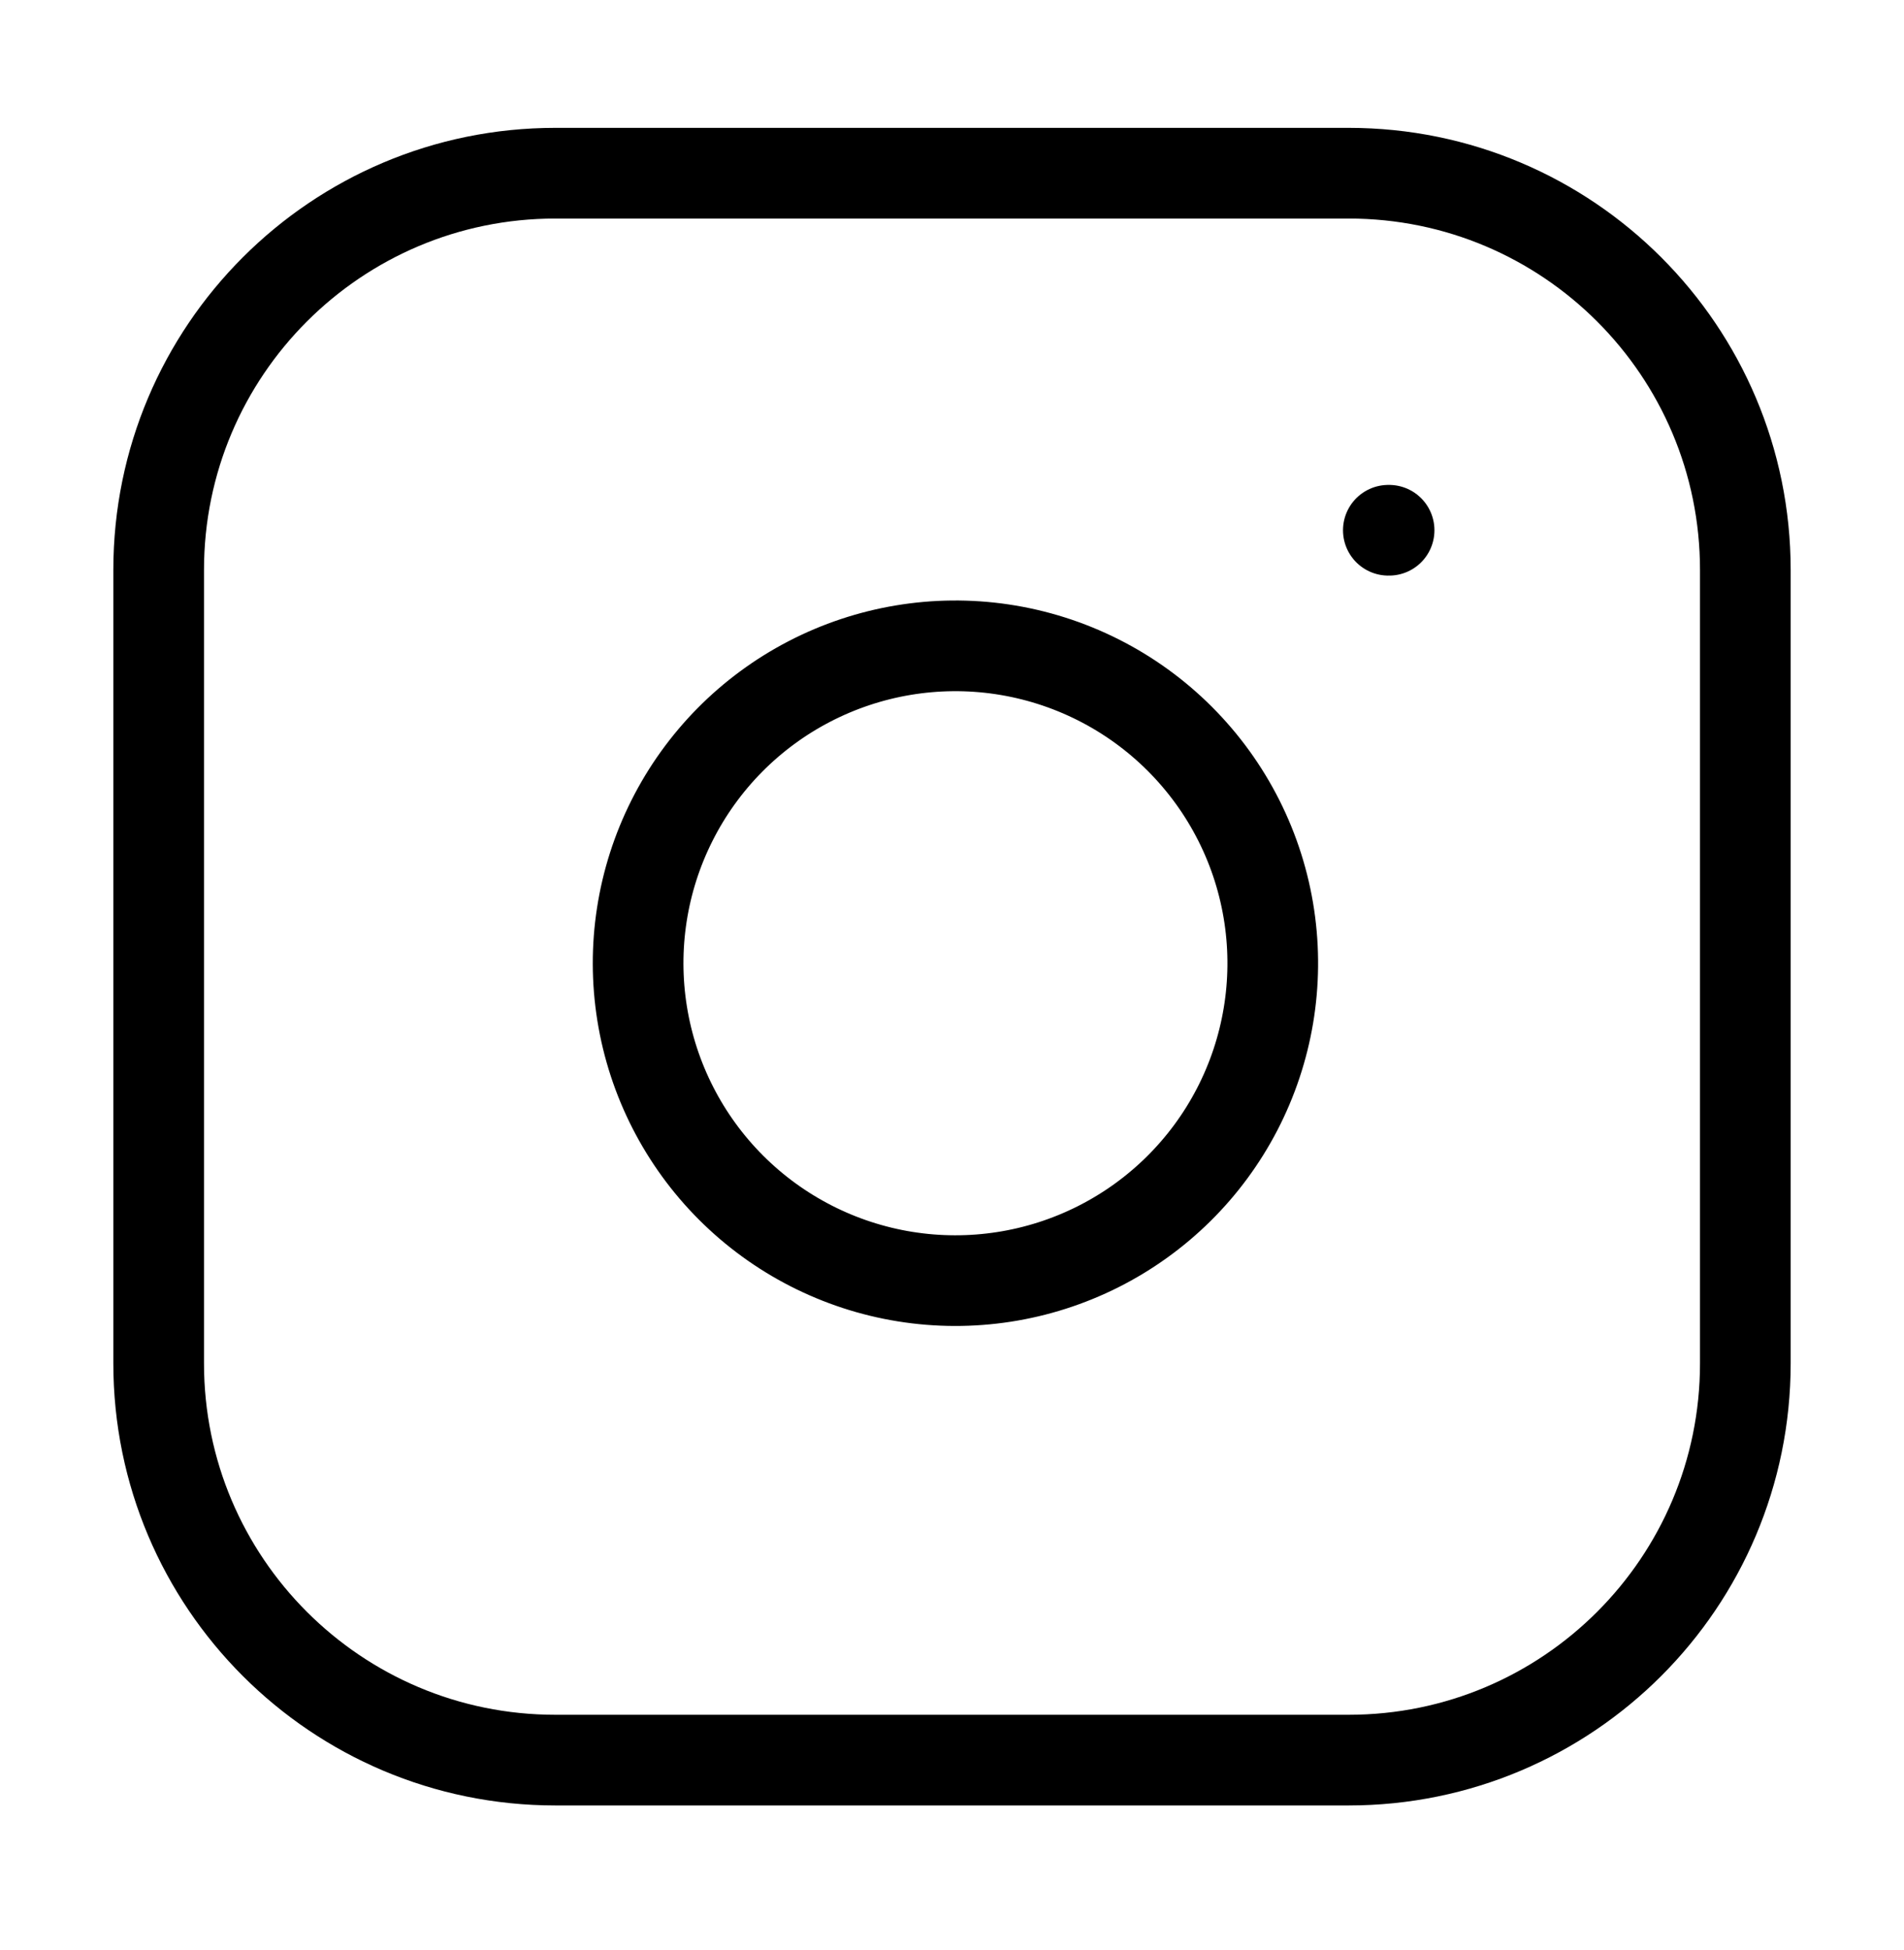 <svg width="42" height="43" viewBox="0 0 42 43" fill="none" xmlns="http://www.w3.org/2000/svg">
<g id="instagram">
<path id="Vector" d="M29.75 3.82H12.25C7.418 3.82 3.5 7.738 3.5 12.57V30.07C3.5 34.903 7.418 38.82 12.25 38.82H29.75C34.583 38.82 38.5 34.903 38.5 30.07V12.57C38.5 7.738 34.583 3.82 29.75 3.82Z" stroke="black" stroke-width="2" stroke-linecap="round" stroke-linejoin="round"/>
<path id="Vector_2" d="M28 20.218C28.216 21.674 27.967 23.162 27.289 24.469C26.611 25.776 25.538 26.835 24.223 27.497C22.908 28.159 21.417 28.39 19.964 28.156C18.51 27.922 17.167 27.235 16.126 26.194C15.085 25.153 14.399 23.81 14.165 22.357C13.931 20.903 14.161 19.413 14.823 18.098C15.485 16.782 16.545 15.709 17.852 15.031C19.159 14.353 20.646 14.104 22.102 14.32C23.588 14.541 24.963 15.233 26.025 16.295C27.087 17.357 27.78 18.732 28 20.218Z" stroke="black" stroke-width="2" stroke-linecap="round" stroke-linejoin="round"/>
<path id="Vector_3" d="M30.625 11.695H30.642" stroke="black" stroke-width="2" stroke-linecap="round" stroke-linejoin="round"/>
</g>
</svg>
